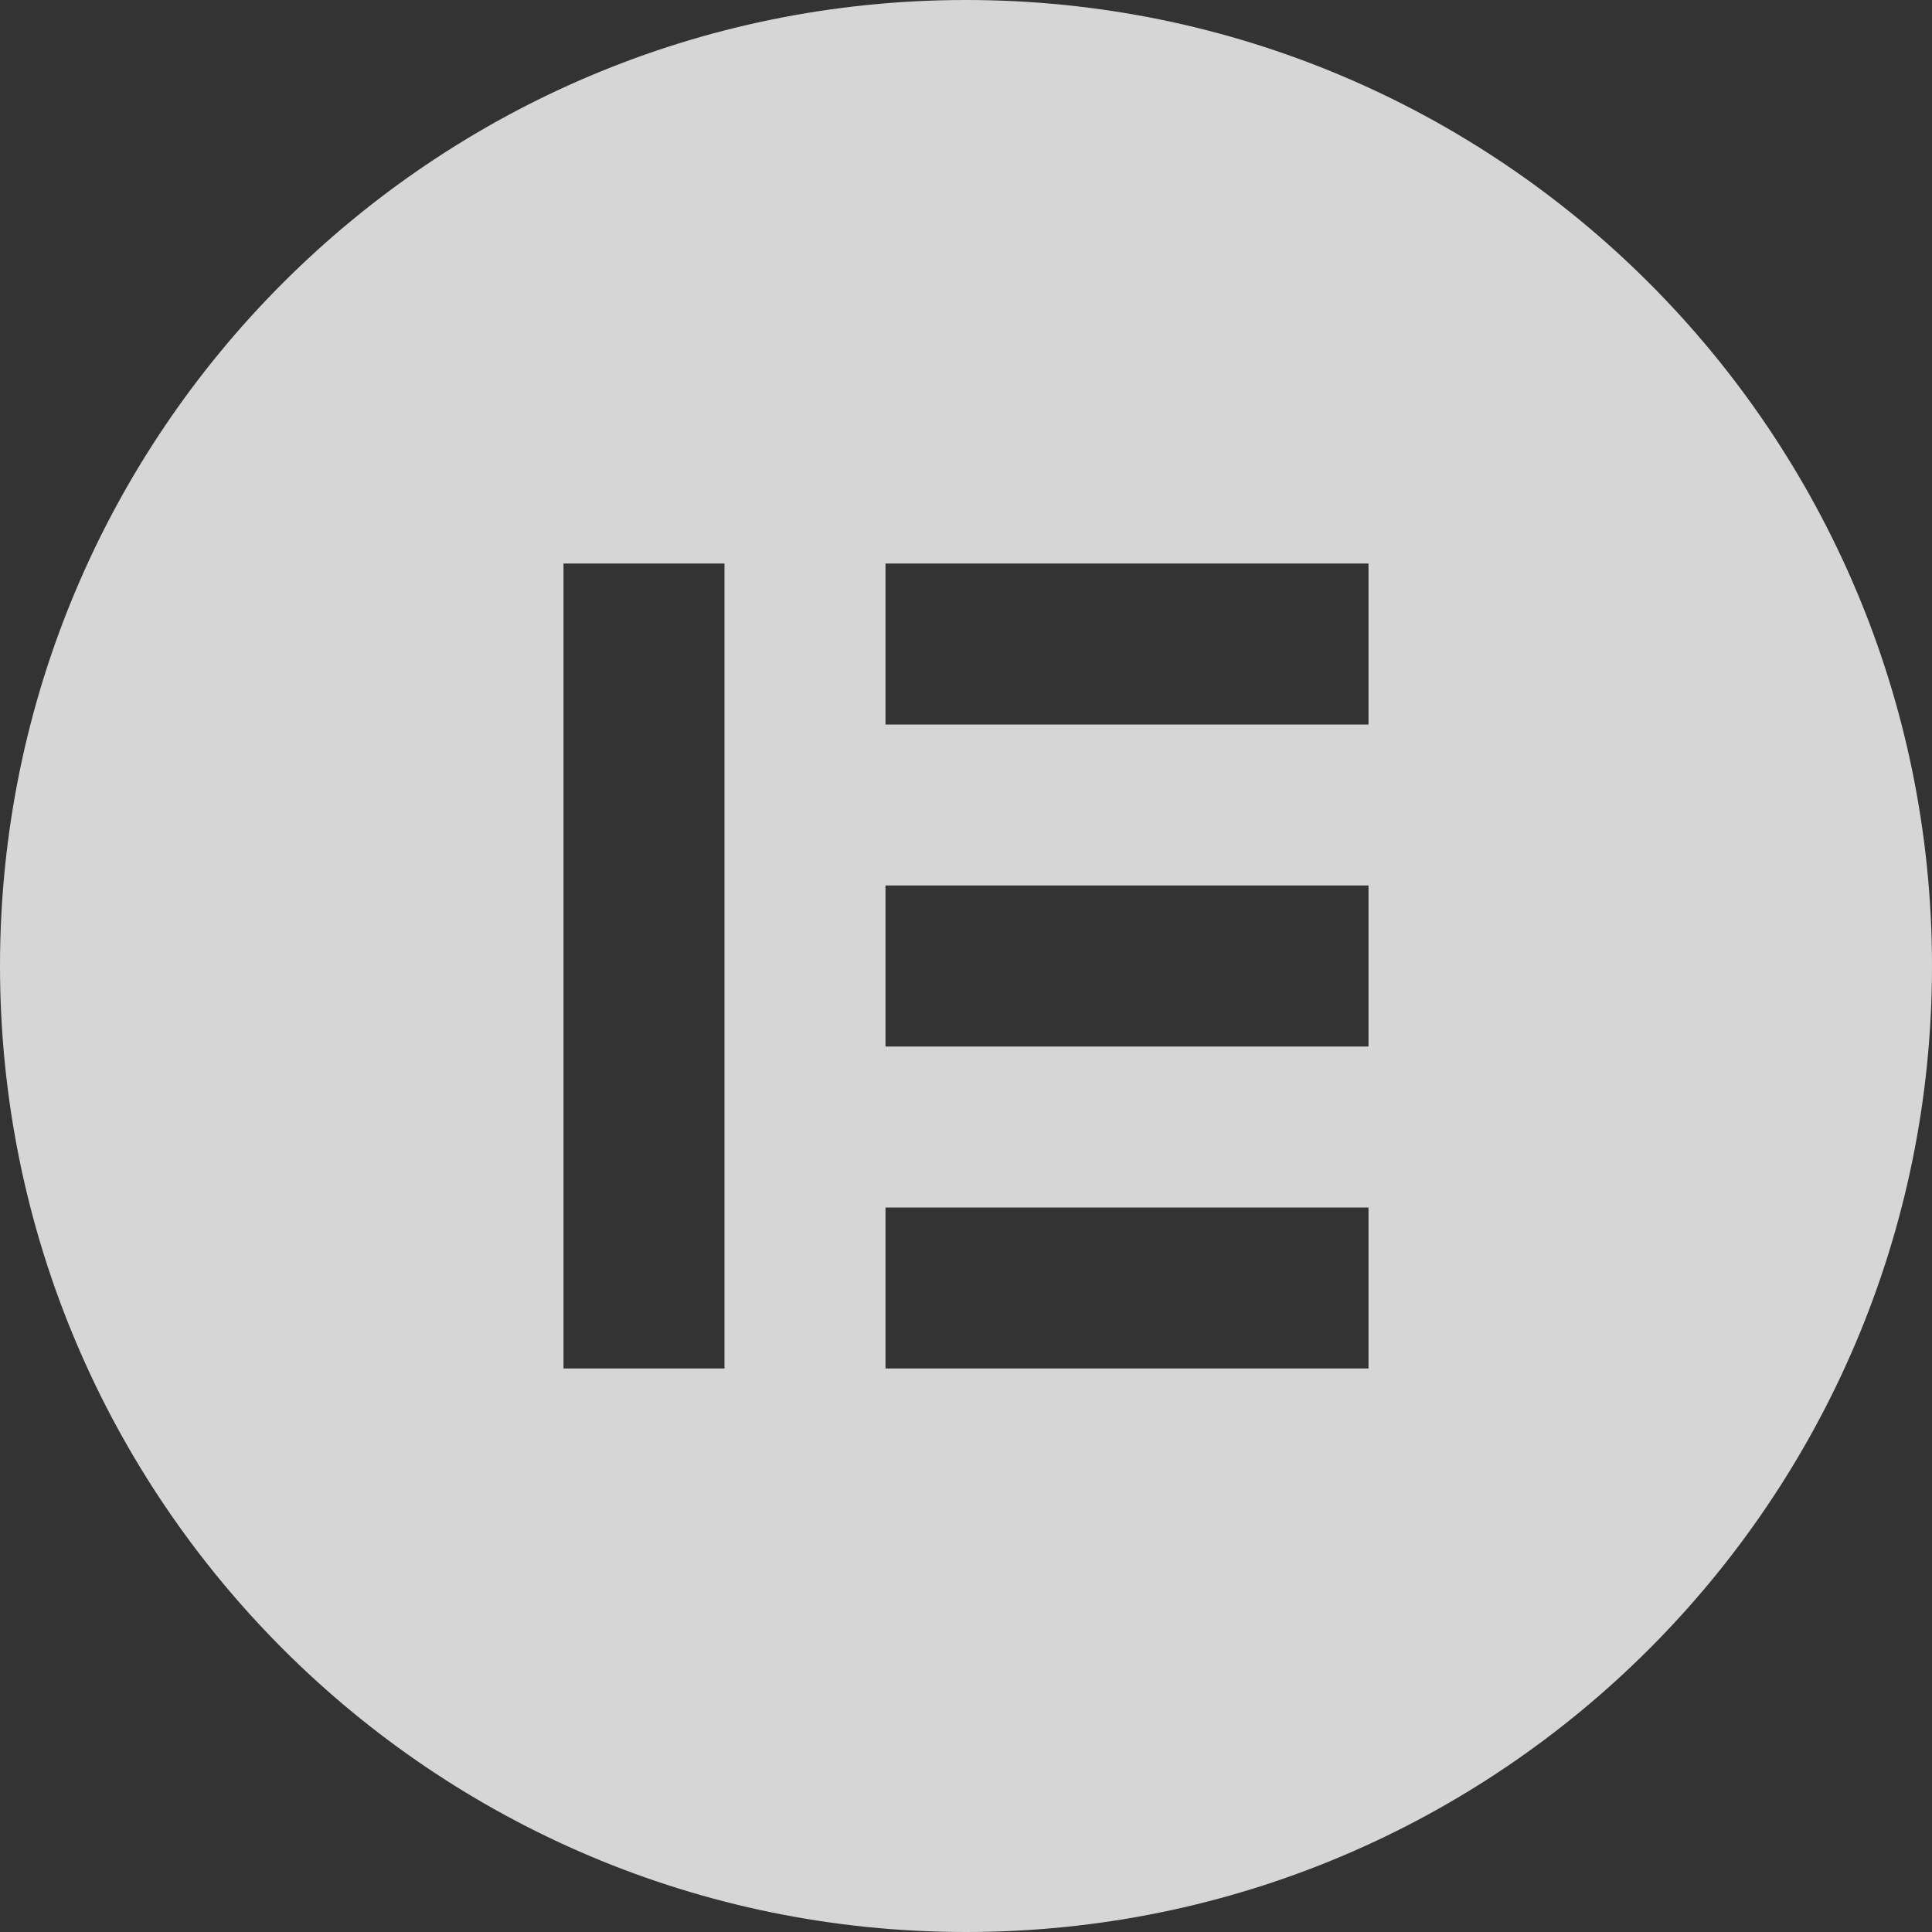 <svg width="24" height="24" viewBox="0 0 24 24" fill="none" xmlns="http://www.w3.org/2000/svg">
<rect x="0" y="0" width="24" height="24" fill="#333333" stroke="none"/>
<path d="M12 0C5.372 0 0 5.372 0 12C0 18.626 5.372 24 12 24C18.628 24 24 18.628 24 12C24 5.374 18.628 0 12 0ZM9 17H7V7H9V17ZM17 17H11V15H17V17ZM17 13H11V11H17V13ZM17 9H11V7H17V9Z" fill="white" fill-opacity="0.8"/>
</svg>
